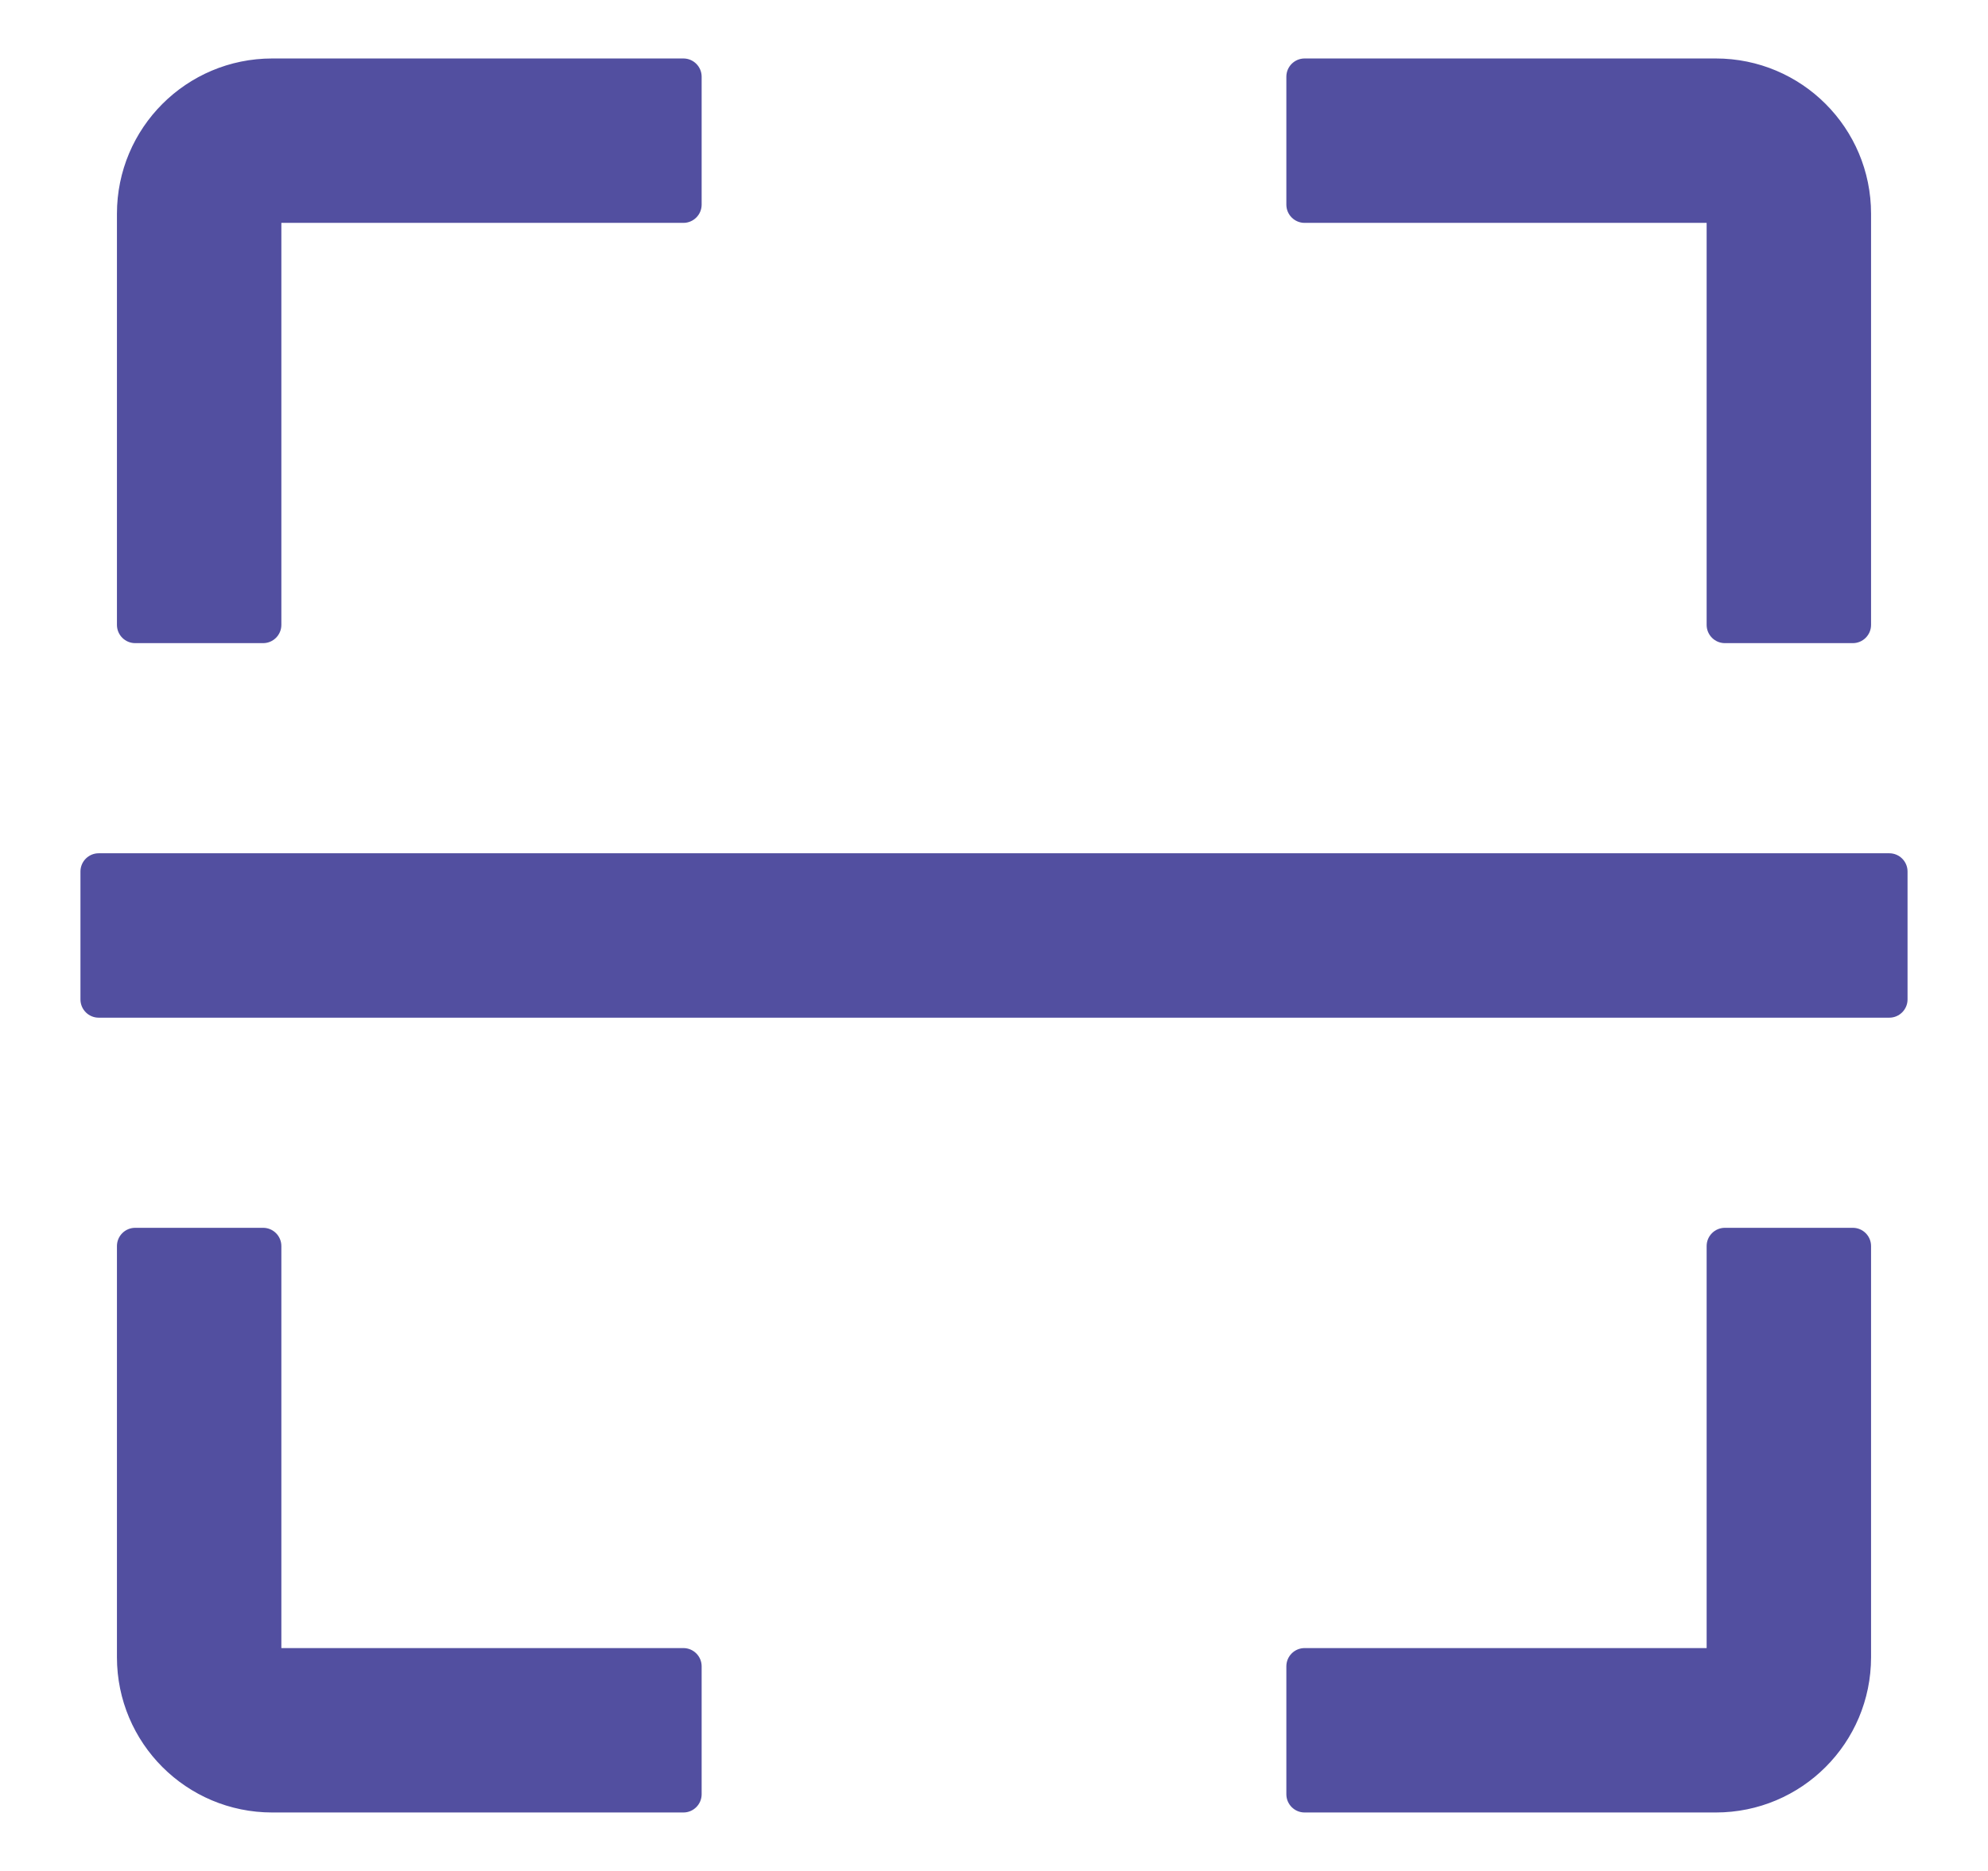 <svg width="17" height="16" viewBox="0 0 17 16" fill="none" xmlns="http://www.w3.org/2000/svg">
<path d="M1.156 5.5H2.25C2.336 5.5 2.406 5.43 2.406 5.344V1.906H5.844C5.93 1.906 6 1.836 6 1.75V0.656C6 0.57 5.93 0.5 5.844 0.5H2.328C1.594 0.5 1 1.094 1 1.828V5.344C1 5.43 1.07 5.5 1.156 5.5ZM11.156 1.906H14.594V5.344C14.594 5.43 14.664 5.5 14.75 5.5H15.844C15.93 5.5 16 5.43 16 5.344V1.828C16 1.094 15.406 0.5 14.672 0.5H11.156C11.07 0.5 11 0.57 11 0.656V1.75C11 1.836 11.07 1.906 11.156 1.906ZM5.844 14.094H2.406V10.656C2.406 10.57 2.336 10.5 2.25 10.5H1.156C1.07 10.5 1 10.57 1 10.656V14.172C1 14.906 1.594 15.5 2.328 15.5H5.844C5.93 15.5 6 15.43 6 15.344V14.25C6 14.164 5.93 14.094 5.844 14.094ZM15.844 10.5H14.75C14.664 10.5 14.594 10.57 14.594 10.656V14.094H11.156C11.07 14.094 11 14.164 11 14.25V15.344C11 15.43 11.07 15.5 11.156 15.5H14.672C15.406 15.5 16 14.906 16 14.172V10.656C16 10.57 15.93 10.5 15.844 10.5ZM16.156 7.297H0.844C0.758 7.297 0.688 7.367 0.688 7.453V8.547C0.688 8.633 0.758 8.703 0.844 8.703H16.156C16.242 8.703 16.312 8.633 16.312 8.547V7.453C16.312 7.367 16.242 7.297 16.156 7.297Z" fill="#524FA0"/>
</svg>
